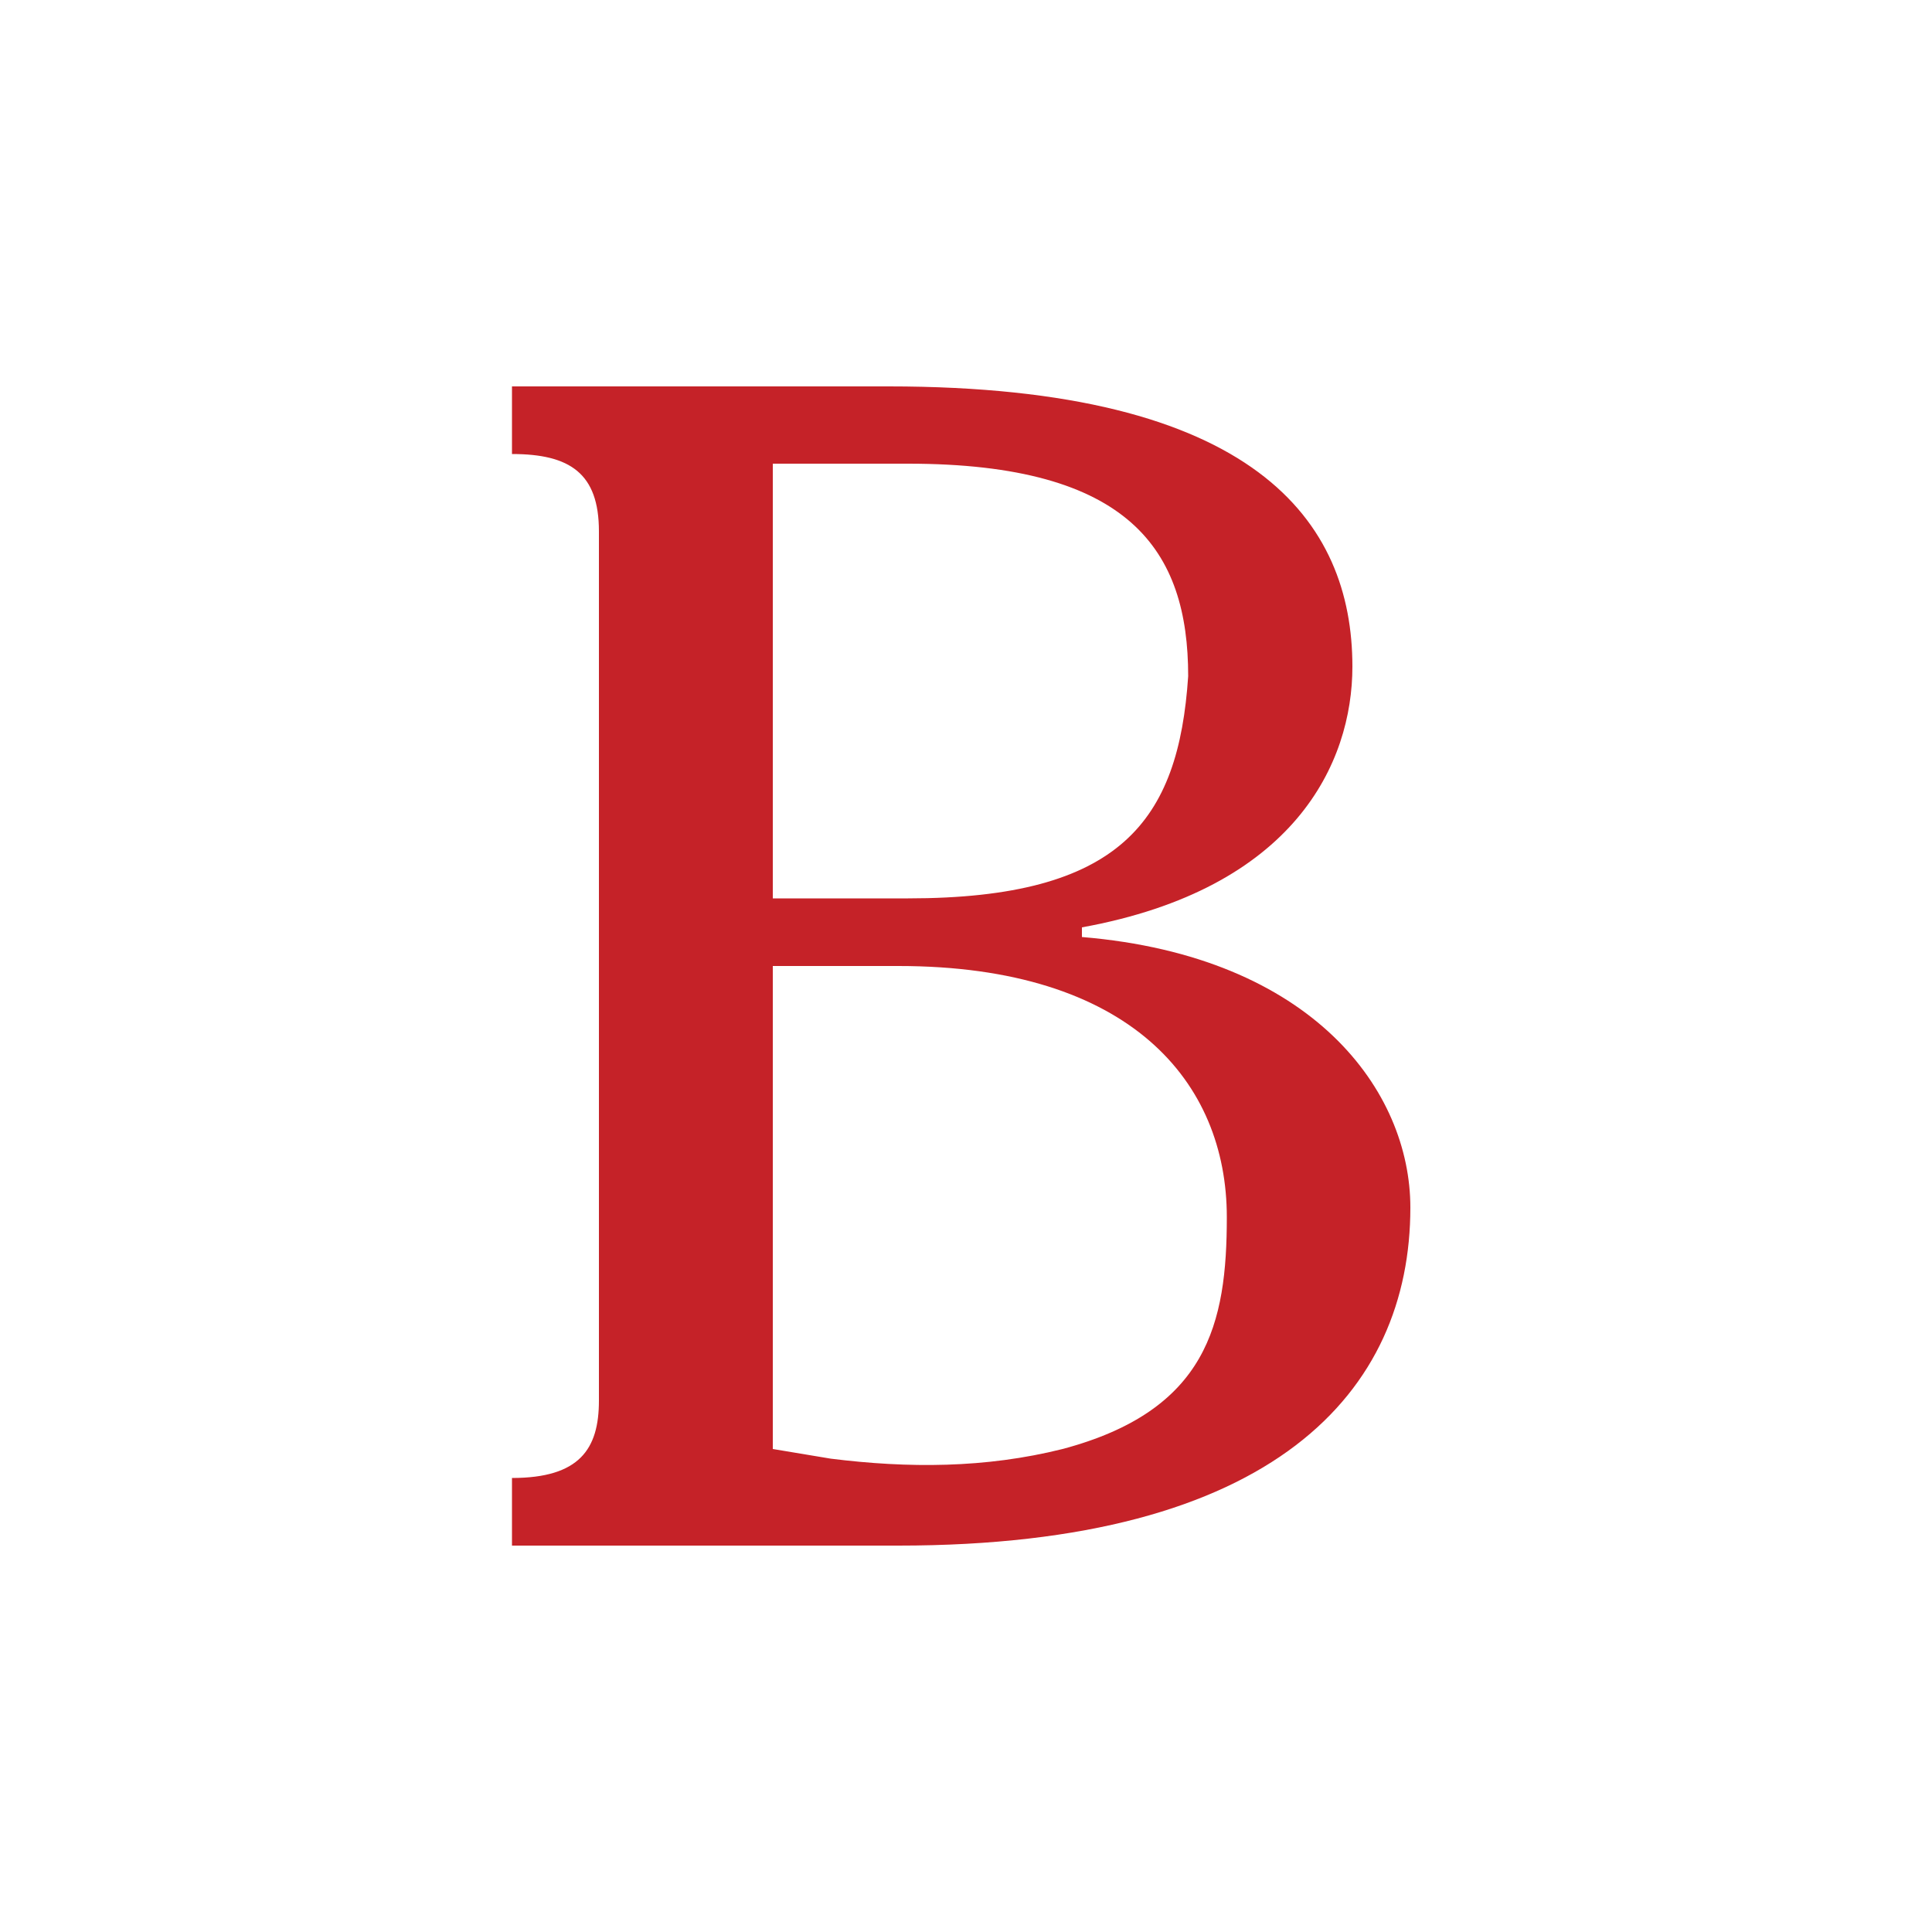 <?xml version="1.0" encoding="utf-8"?>
<!-- Generator: Adobe Illustrator 24.0.0, SVG Export Plug-In . SVG Version: 6.00 Build 0)  -->
<svg version="1.1" id="Layer_1" xmlns="http://www.w3.org/2000/svg" xmlns:xlink="http://www.w3.org/1999/xlink" x="0px" y="0px"
	 viewBox="0 0 20 20" style="enable-background:new 0 0 20 20;" xml:space="preserve">
<style type="text/css">
	.st0{fill:#C52228;}
</style>
<path class="st0" d="M5.3,15.3c0.7,0,0.9-0.3,0.9-0.8v-9c0-0.6-0.3-0.8-0.9-0.8V4h3.9C13,4,14,5.4,14,6.9c0,1-0.6,2.3-2.8,2.7v0.1
	c2.4,0.2,3.4,1.6,3.4,2.8c0,1.9-1.4,3.5-5.3,3.5h-4V15.3z M9.4,9.3c2.2,0,2.8-0.8,2.9-2.3c0-1.3-0.6-2.2-2.9-2.2H8v4.5H9.4z
	 M8.6,15.1c0.8,0.1,1.6,0.1,2.4-0.1c1.5-0.4,1.7-1.3,1.7-2.4c0-1.4-1-2.6-3.4-2.6H8v5L8.6,15.1z"/>
</svg>
